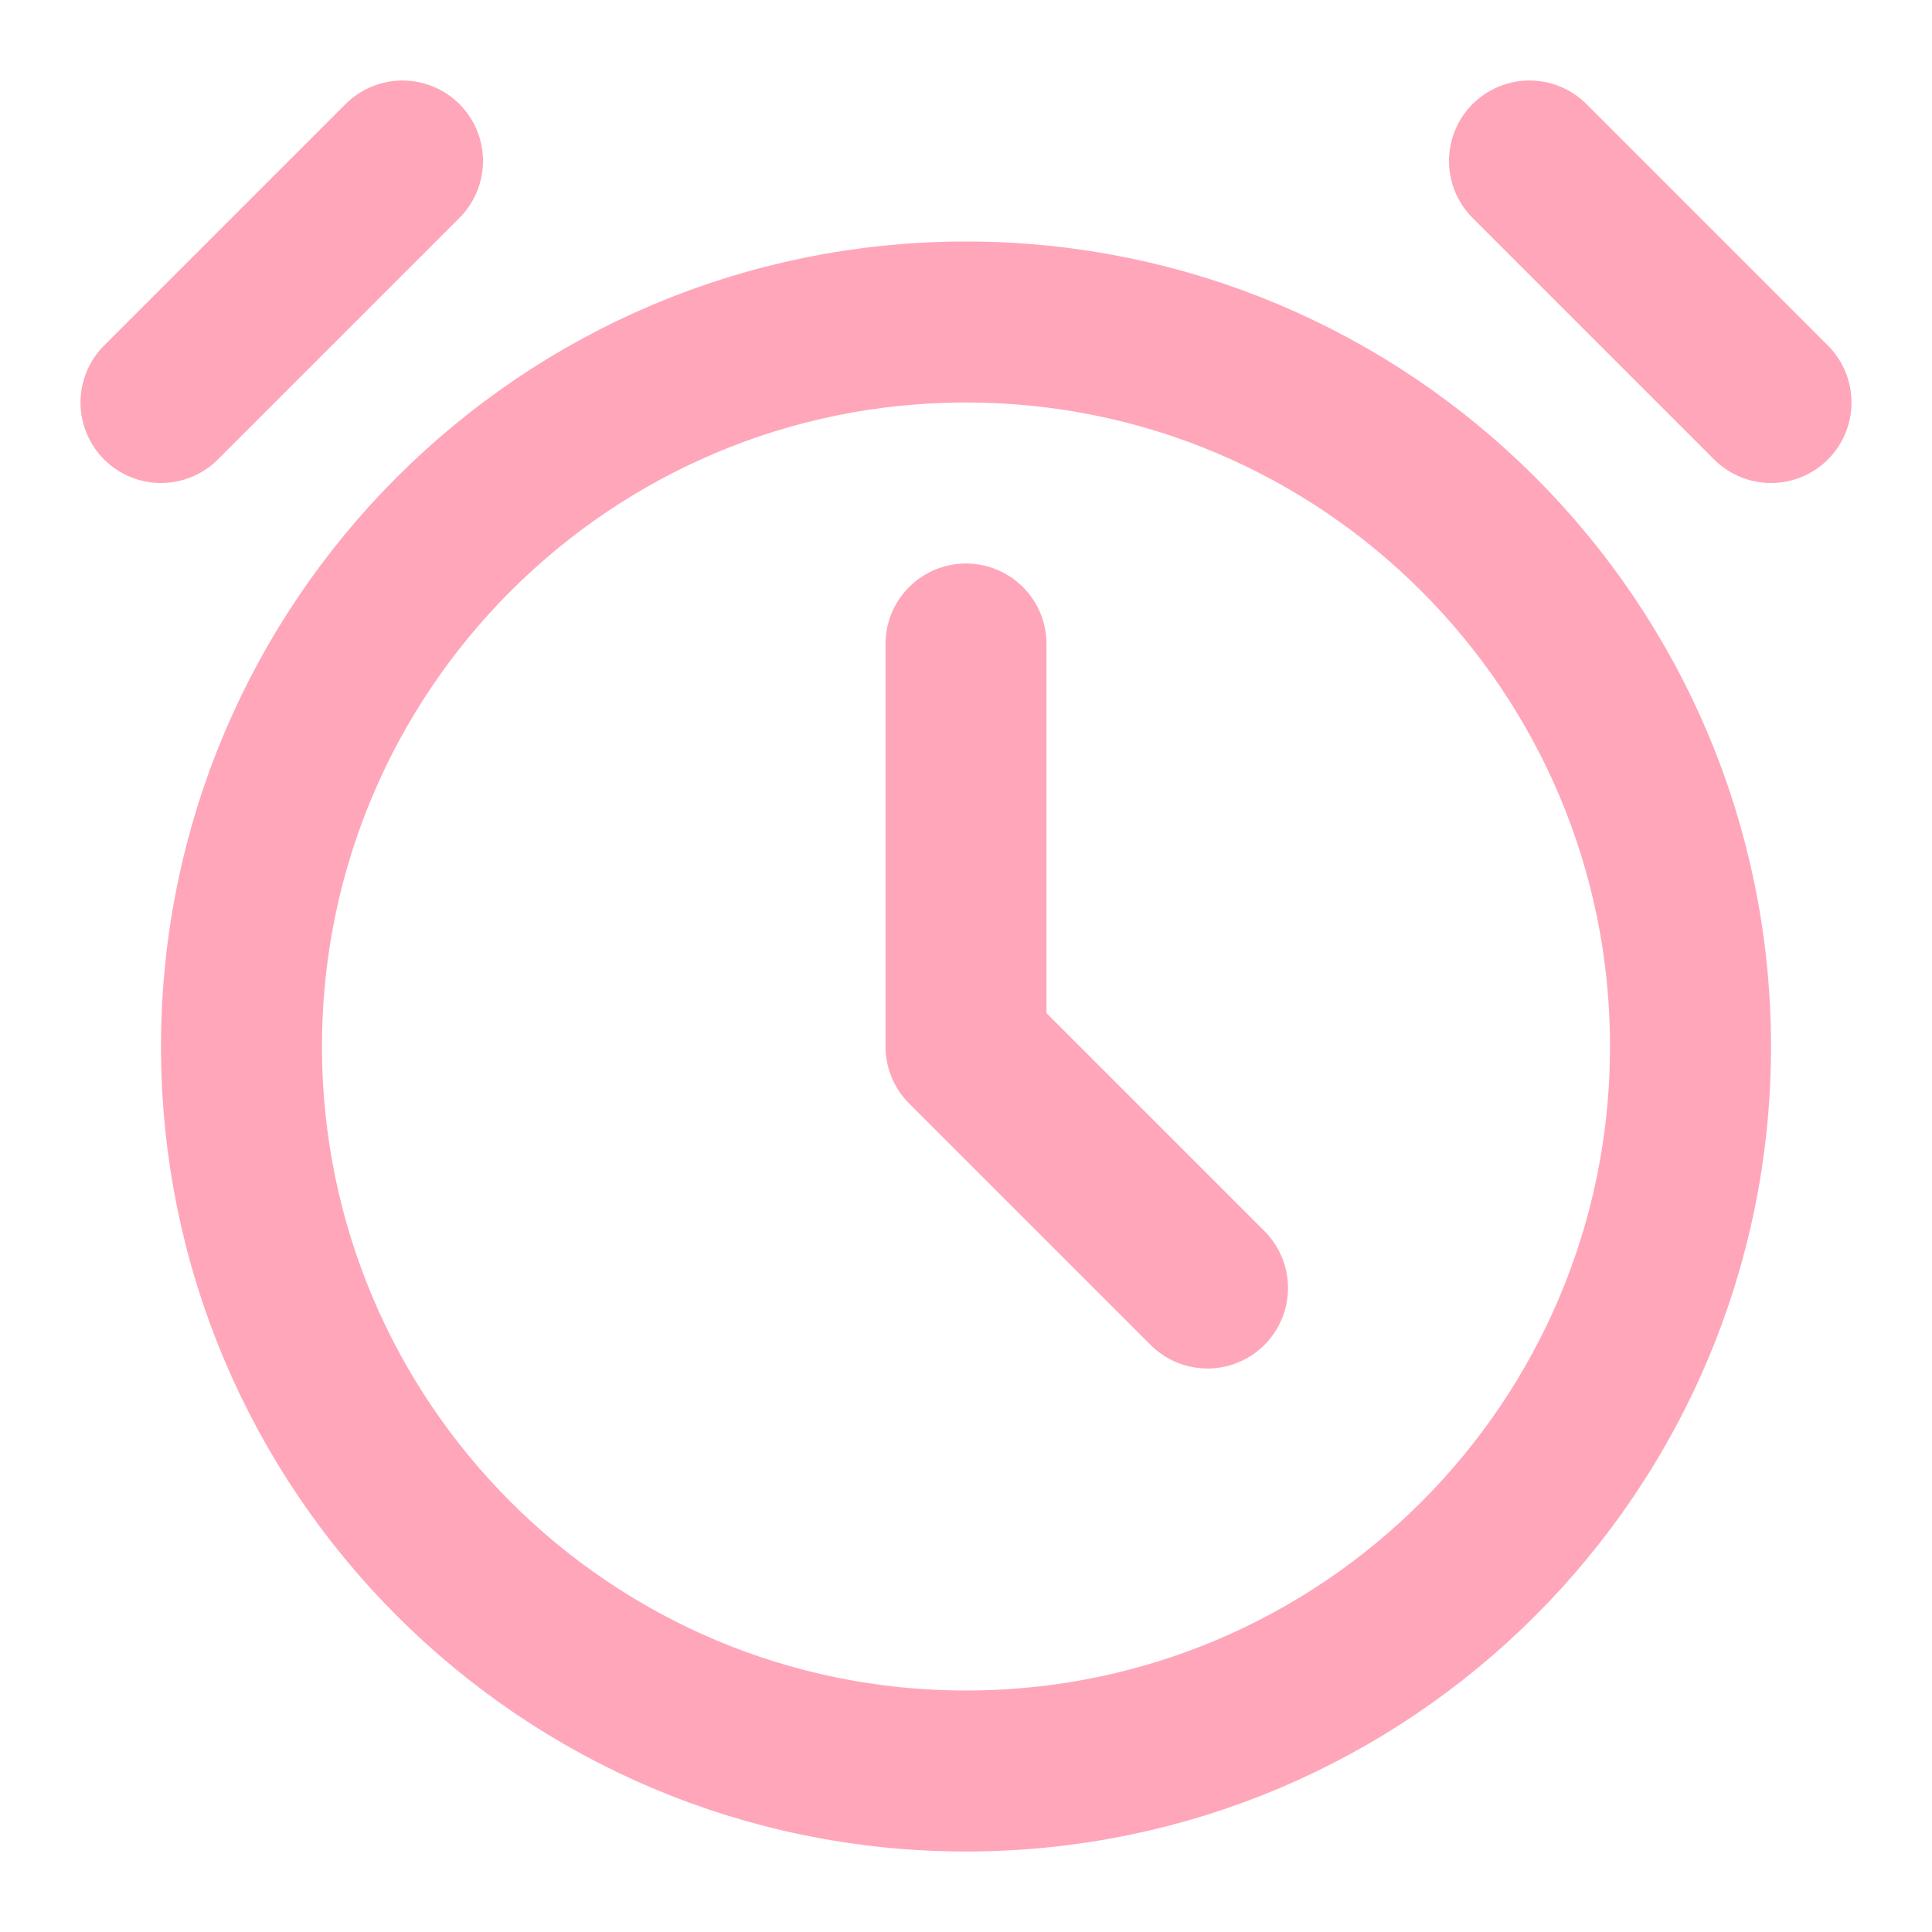 <svg width="24" height="24" viewBox="0 0 24 24" fill="none" xmlns="http://www.w3.org/2000/svg">
<path d="M12 22C16.971 22 21 17.971 21 13C21 8.029 16.971 4 12 4C7.029 4 3 8.029 3 13C3 17.971 7.029 22 12 22Z" stroke="#FFA6BA" stroke-width="2" stroke-linecap="round" stroke-linejoin="round"/>
<path d="M12 8V13L15 16" stroke="#FFA6BA" stroke-width="2" stroke-linecap="round" stroke-linejoin="round"/>
<path d="M2 5L5 2M19 2L22 5L19 2Z" stroke="#FFA6BA" stroke-width="2" stroke-linecap="round" stroke-linejoin="round"/>
</svg>
